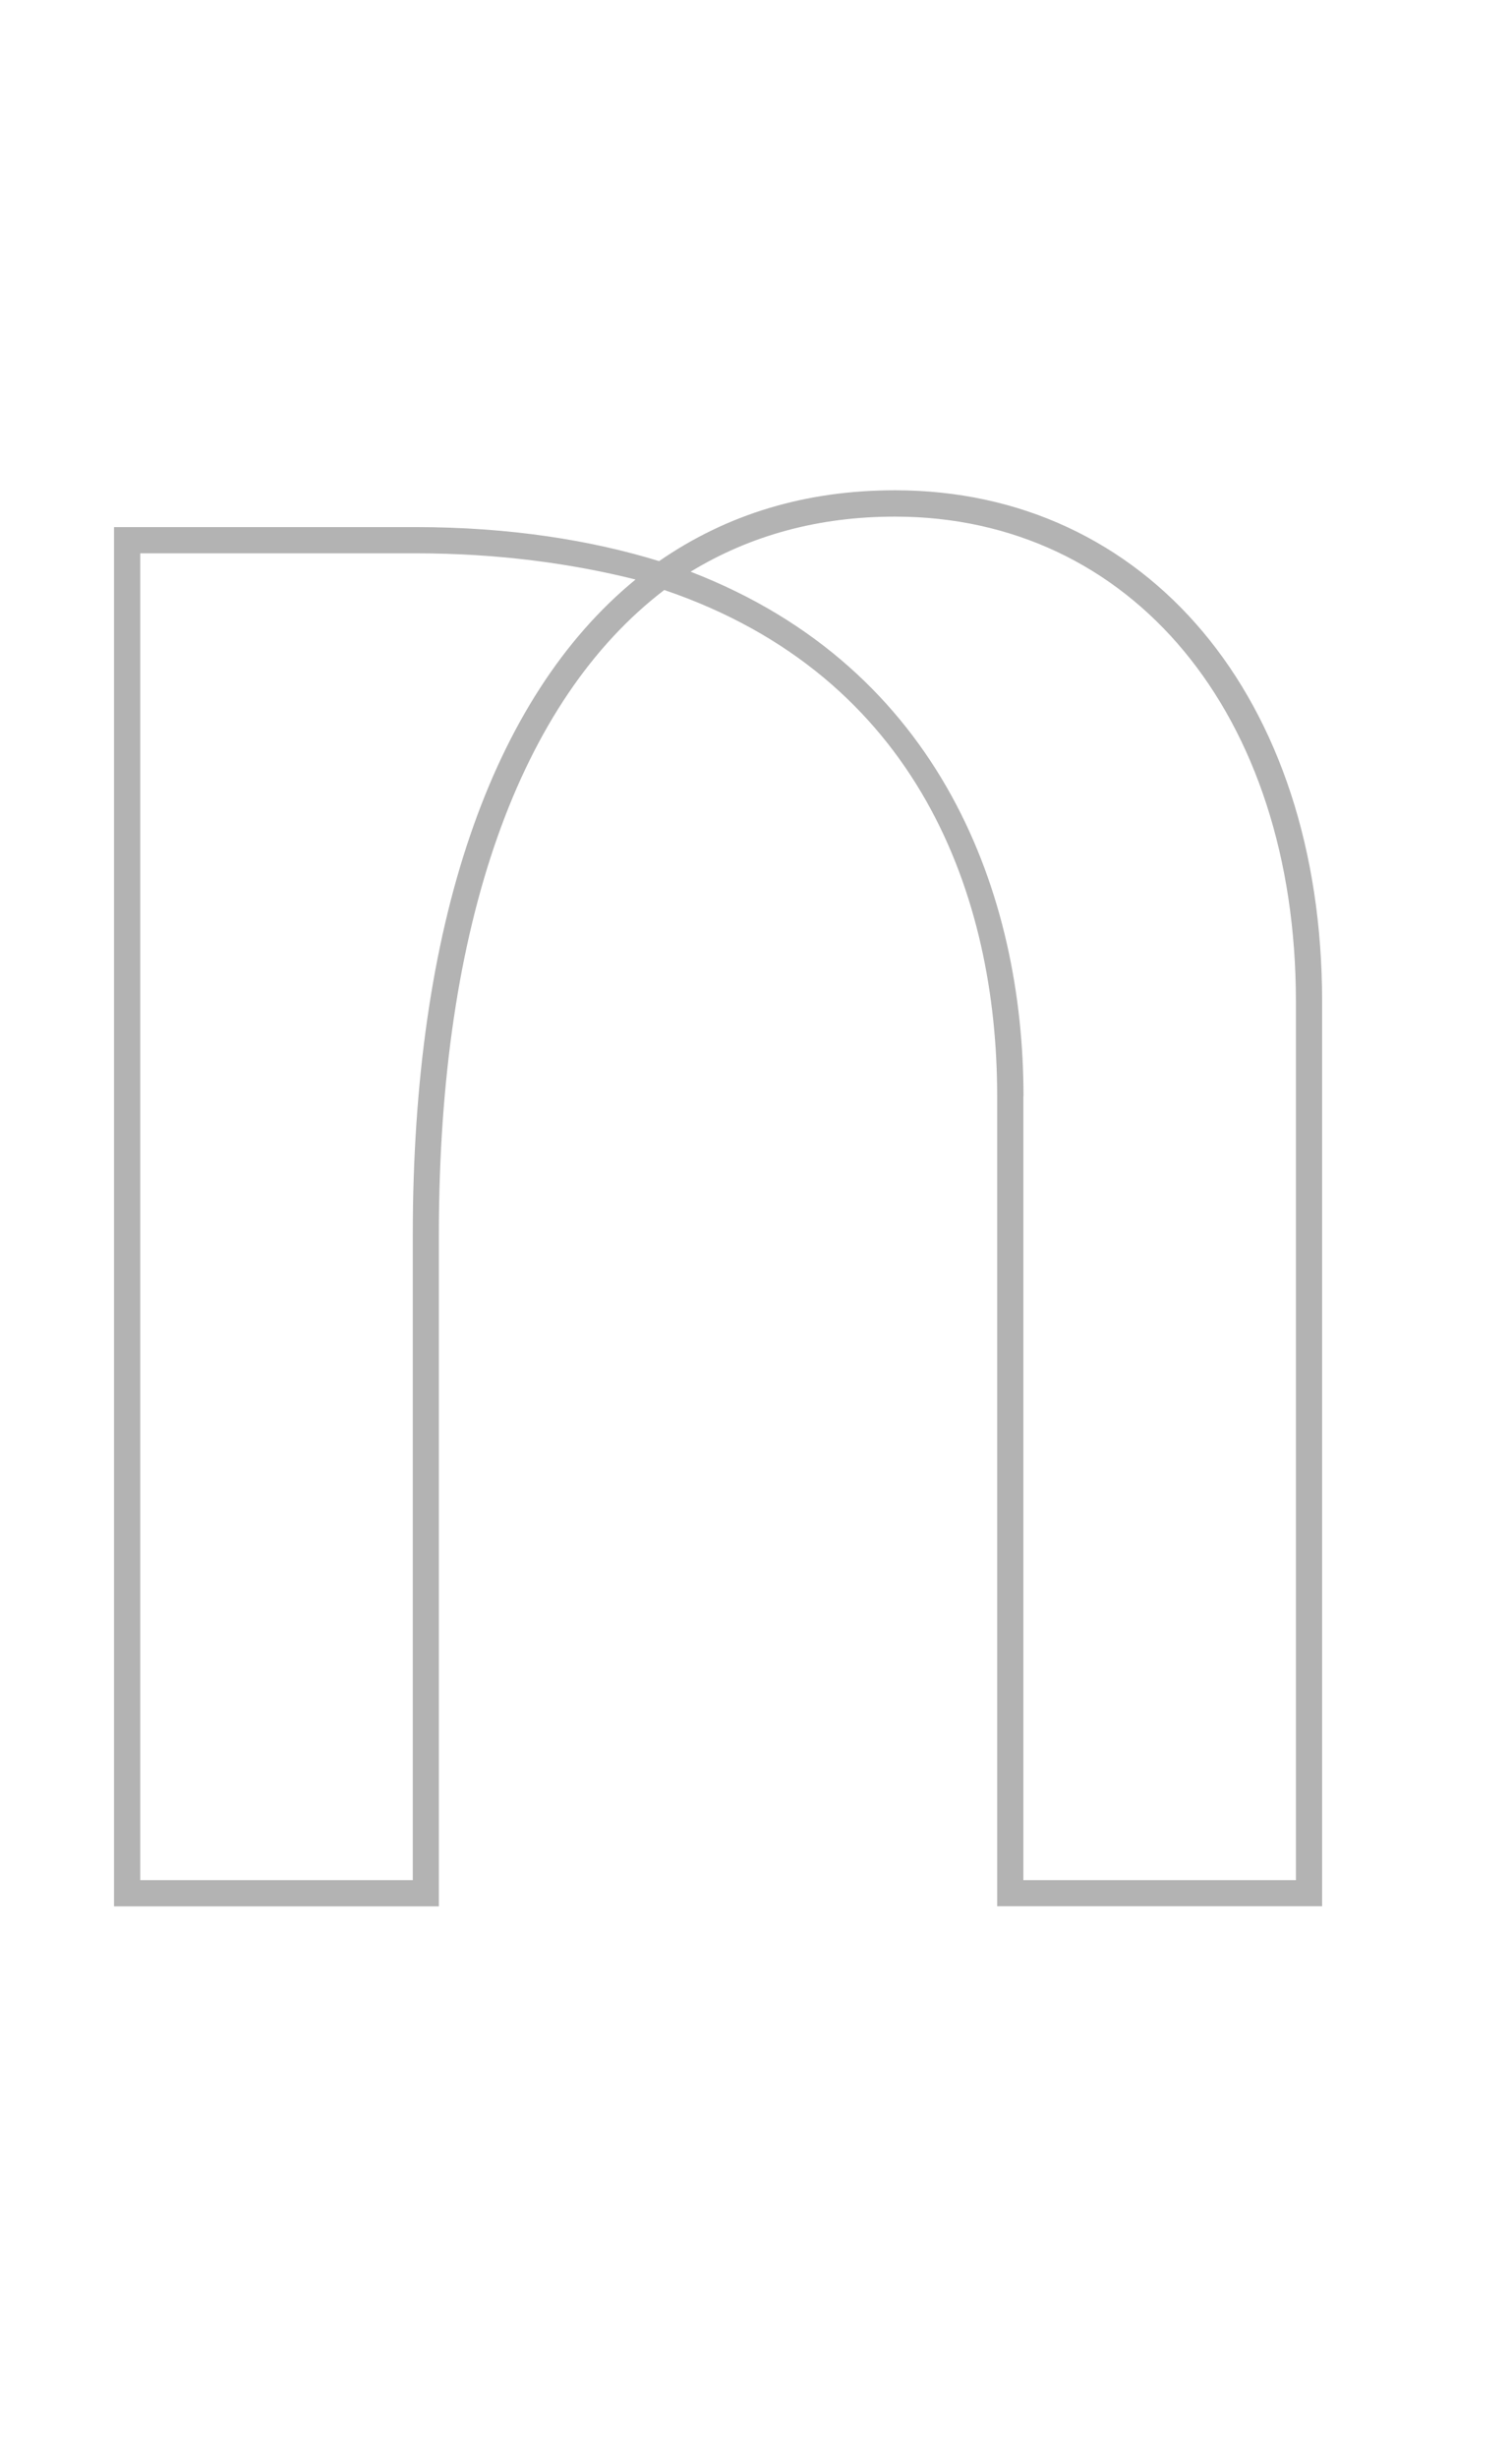 <?xml version="1.0" encoding="UTF-8"?><svg id="_레이어_1" xmlns="http://www.w3.org/2000/svg" viewBox="0 0 120 195"><path d="m9.05,41.81h23.92c7.49,0,13.94,1.04,19.34,2.7,5.41-3.74,11.65-5.62,18.72-5.62,19.97,0,33.9,16.43,33.9,40.56v71.76h-25.79v-64.27c0-15.81-6.24-33.28-26.42-40.14-11.44,8.74-17.89,26.42-17.89,51.17v53.25H9.05V41.81Zm23.71,107.33v-51.17c0-24.54,6.24-42.64,17.68-52-4.99-1.25-10.82-2.08-17.47-2.08H11.13v105.25h21.63Zm48.46-62.19v62.19h21.63v-69.68c0-22.88-13.1-38.48-31.82-38.48-6.03,0-11.44,1.46-16.22,4.37,19.97,7.7,26.42,25.79,26.42,41.6Z" style="fill:#b3b3b3;"/></svg>